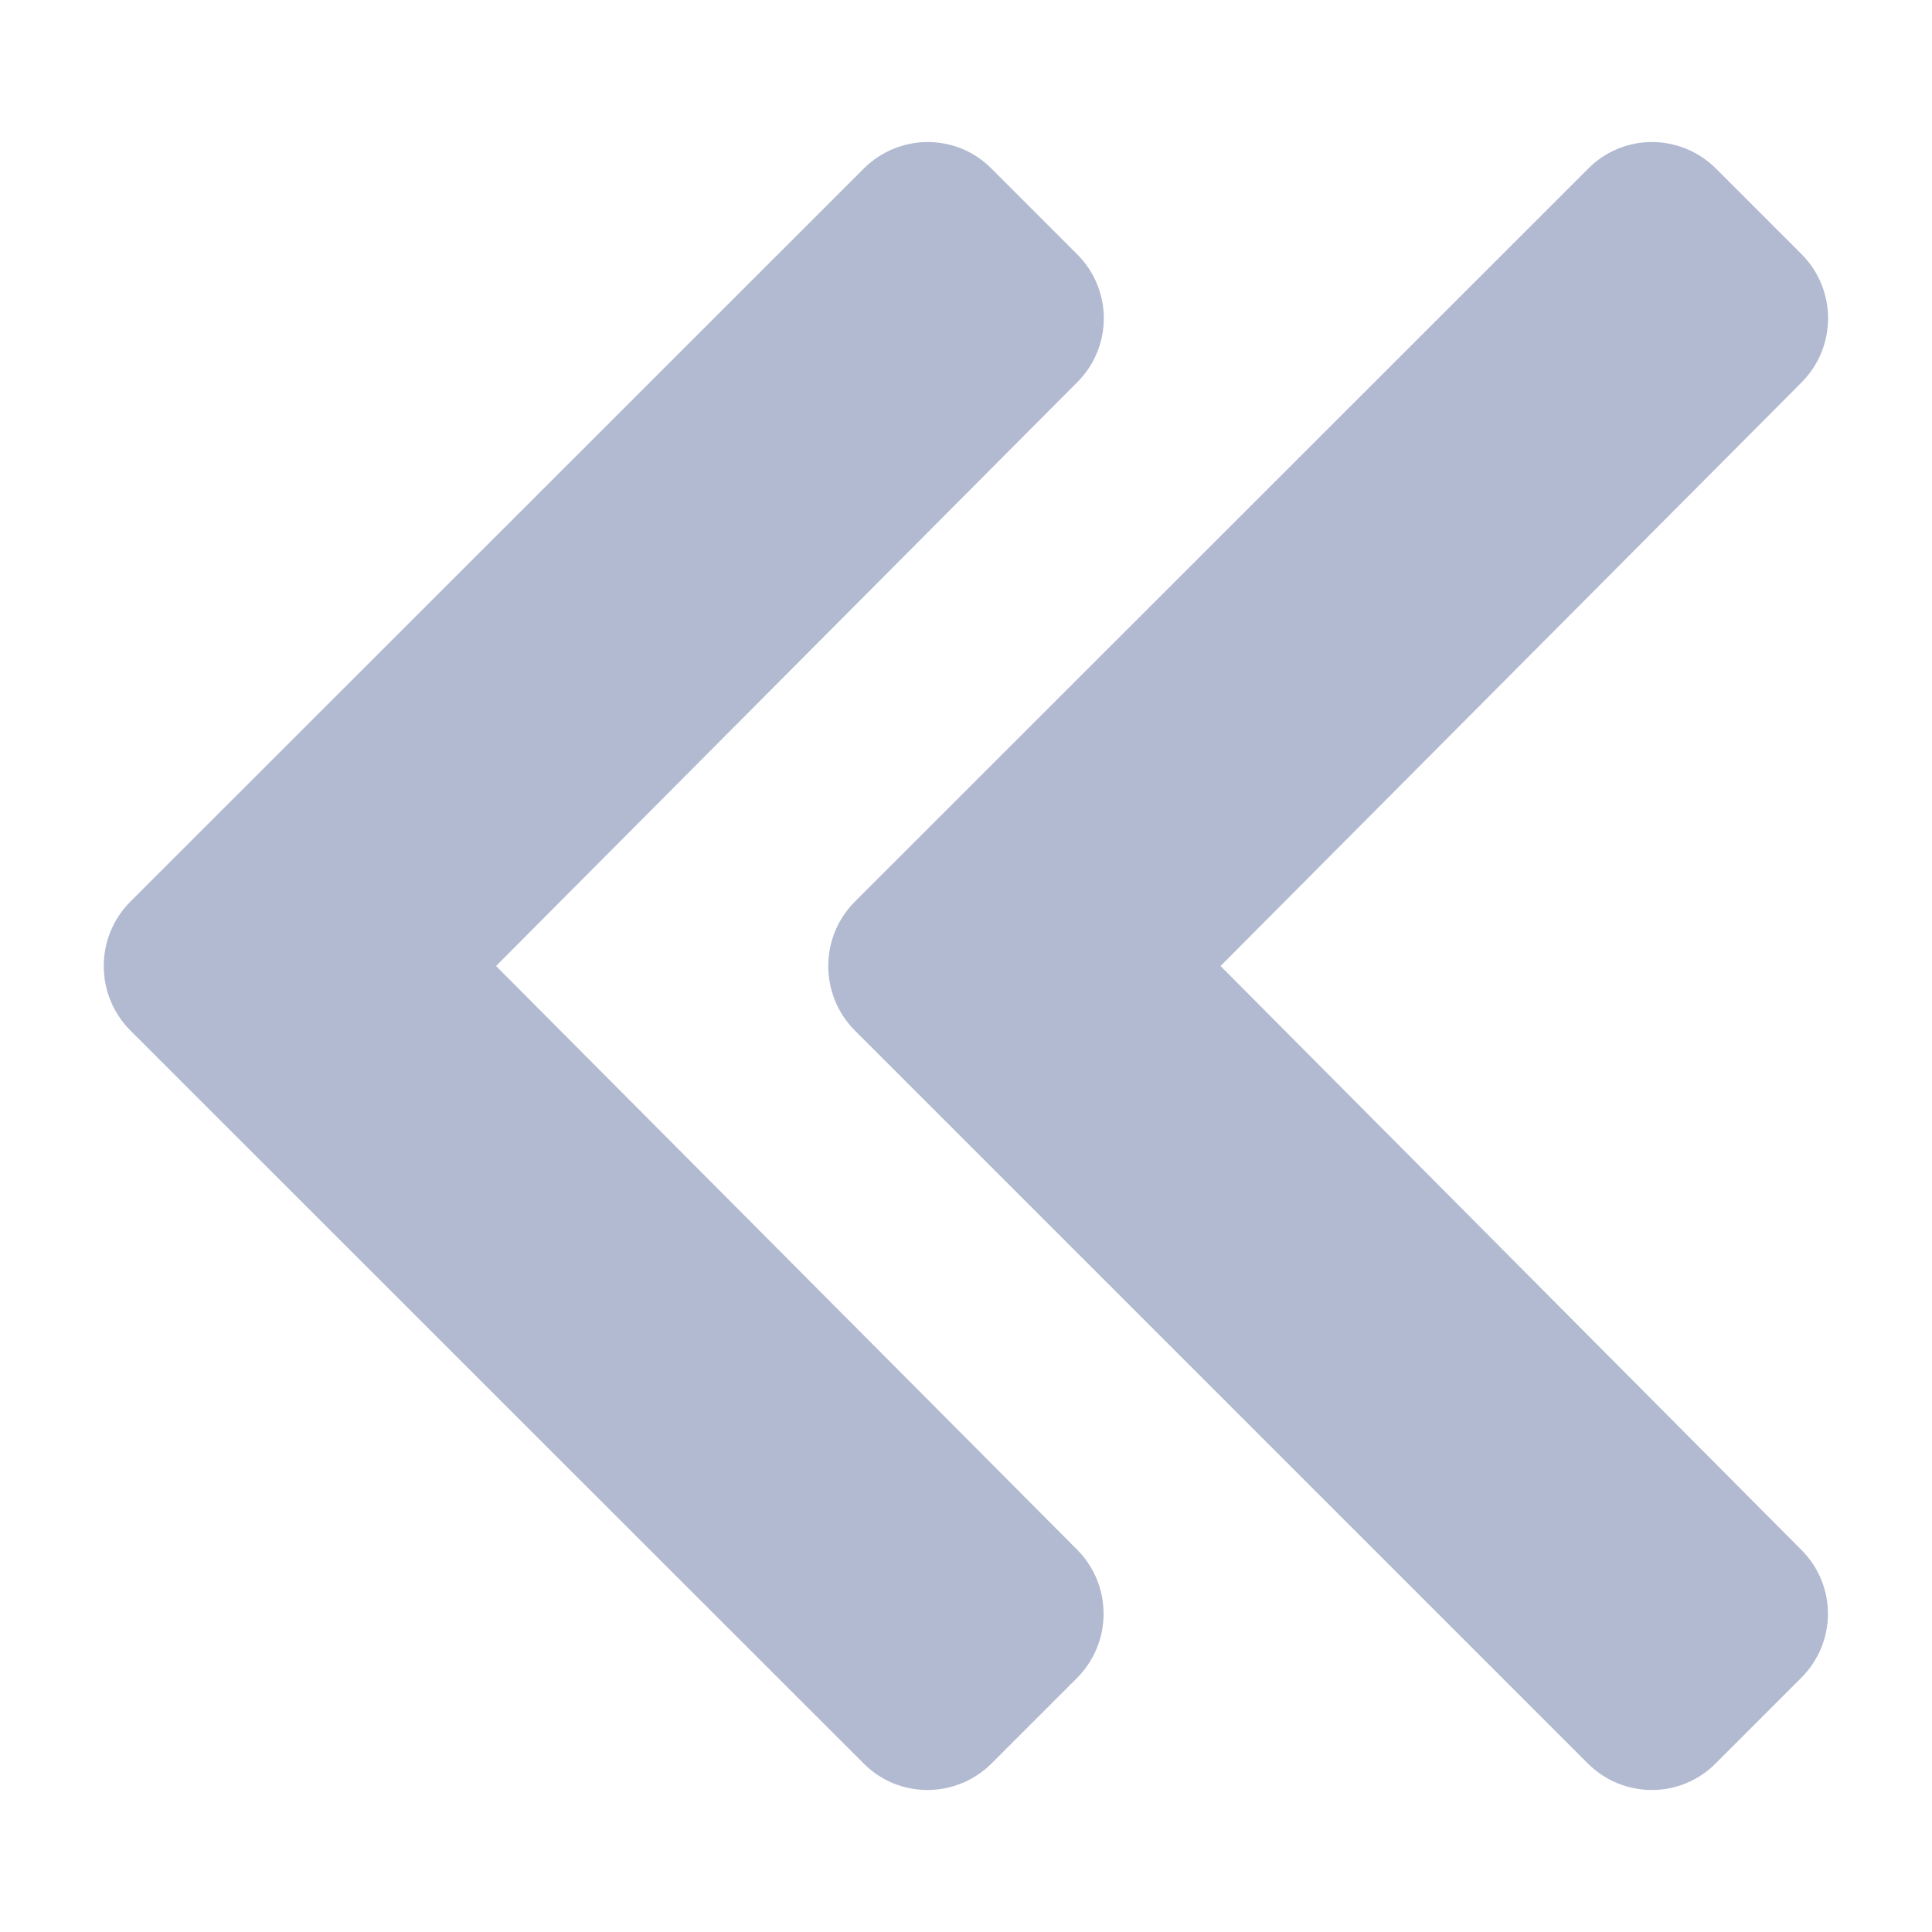 <svg width="12" height="12" viewBox="0 0 12 12" fill="none" xmlns="http://www.w3.org/2000/svg">
<path d="M0.808 5.602L5.364 1.048C5.585 0.827 5.941 0.827 6.159 1.048L6.691 1.58C6.911 1.8 6.911 2.154 6.691 2.374L3.081 6L6.691 9.626C6.909 9.846 6.909 10.2 6.691 10.421L6.159 10.953C5.938 11.173 5.582 11.173 5.364 10.953L0.808 6.399C0.59 6.178 0.59 5.822 0.808 5.602ZM5.308 6.399L9.862 10.953C10.082 11.173 10.438 11.173 10.656 10.953L11.188 10.421C11.409 10.2 11.409 9.846 11.188 9.626L7.581 6L11.191 2.374C11.409 2.154 11.409 1.8 11.191 1.58L10.659 1.048C10.438 0.827 10.082 0.827 9.864 1.048L5.308 5.602C5.09 5.822 5.09 6.178 5.308 6.399Z" fill="#B1BAD1"/>
</svg>
